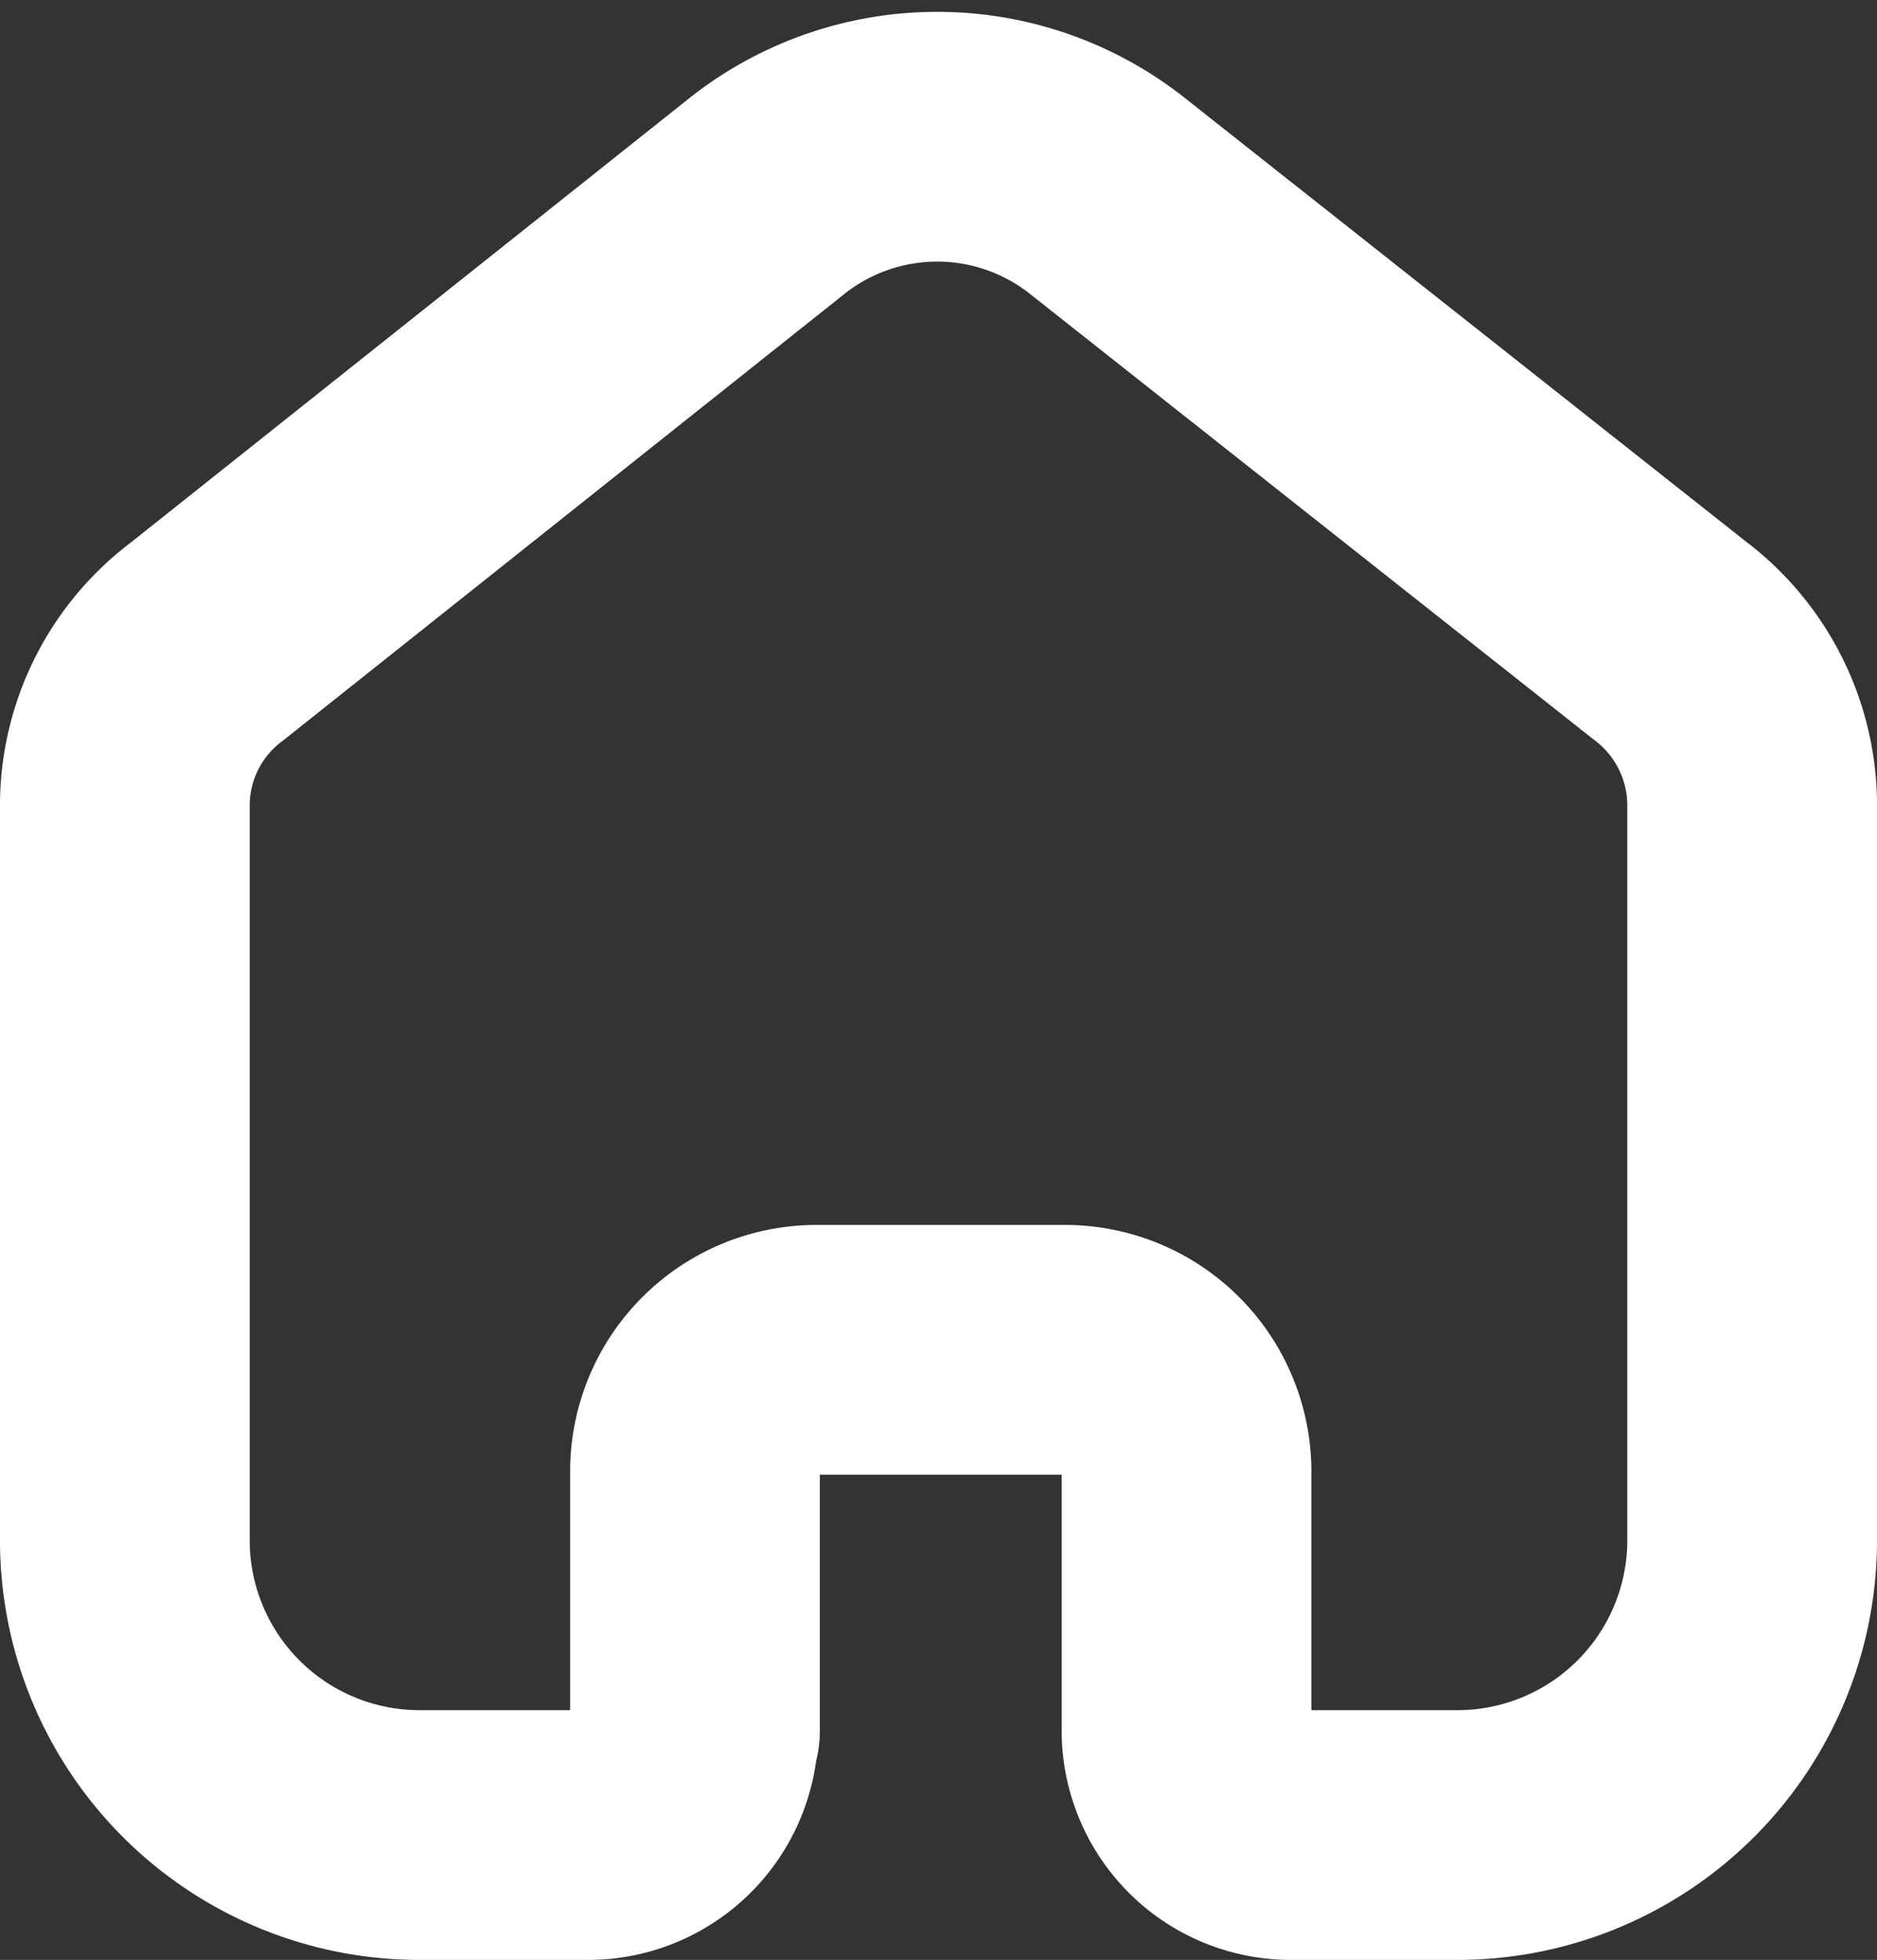 <svg xmlns="http://www.w3.org/2000/svg" width="18.792" height="19.618" viewBox="0 0 18.792 19.618">
  <rect x="0" y="0" width="18.792" height="19.618" fill="#333333" stroke="none"/>
  <g id="Home" transform="translate(1.25 1.368)">
    <path id="Home-2" data-name="Home" d="M5.708,15.956V13.349a1.218,1.218,0,0,1,1.221-1.206H9.4a1.218,1.218,0,0,1,1.229,1.206h0v2.615A1.046,1.046,0,0,0,11.664,17h1.65a2.951,2.951,0,0,0,2.978-2.922h0V6.662a2.068,2.068,0,0,0-.825-1.619L9.824.583a2.746,2.746,0,0,0-3.382,0L.825,5.051A2.052,2.052,0,0,0,0,6.67v7.407A2.951,2.951,0,0,0,2.978,17h1.65a1.054,1.054,0,0,0,1.064-1.044h0" transform="translate(0 0)" fill="none" stroke="#fff" stroke-linecap="round" stroke-linejoin="round" stroke-width="2.5"/>
  </g>
</svg>
